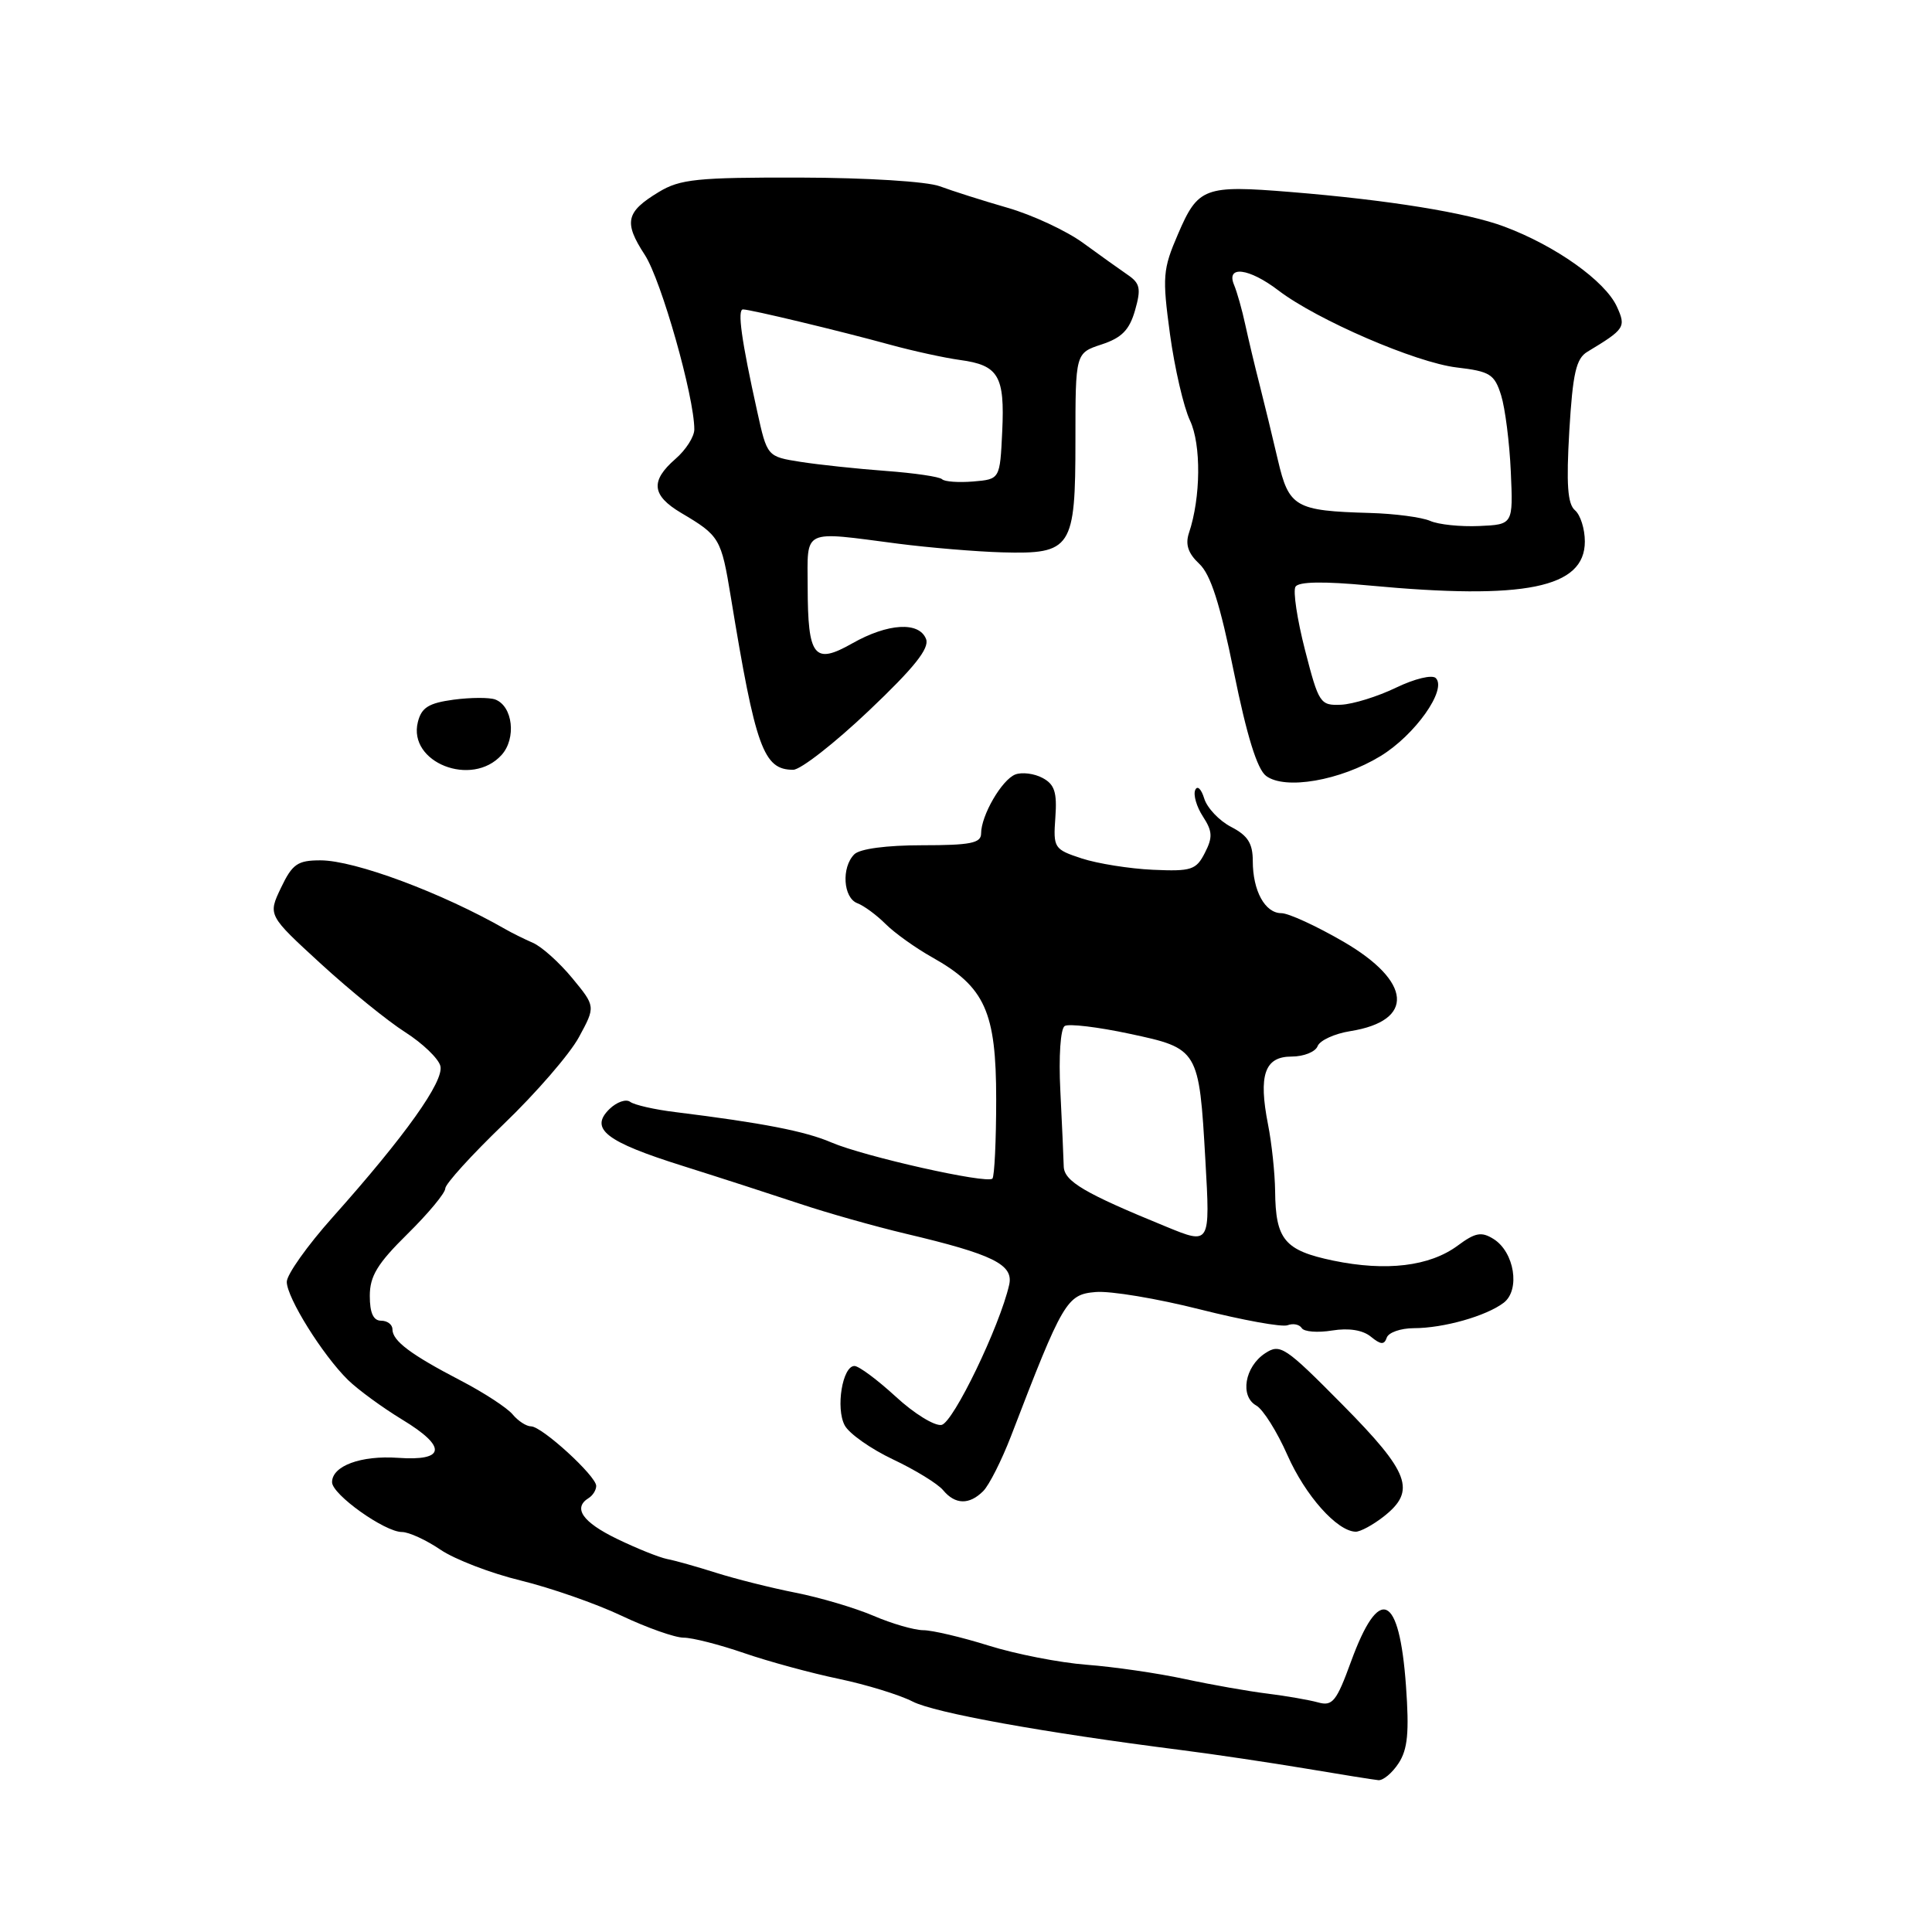 <?xml version="1.0" encoding="UTF-8" standalone="no"?>
<!DOCTYPE svg PUBLIC "-//W3C//DTD SVG 1.1//EN" "http://www.w3.org/Graphics/SVG/1.1/DTD/svg11.dtd" >
<svg xmlns="http://www.w3.org/2000/svg" xmlns:xlink="http://www.w3.org/1999/xlink" version="1.1" viewBox="0 0 256 256">
 <g >
 <path fill="currentColor"
d=" M 185.32 233.64 C 186.53 231.79 186.74 229.55 186.30 223.39 C 185.42 211.13 182.75 209.94 179.02 220.16 C 177.09 225.46 176.56 226.11 174.66 225.58 C 173.47 225.25 170.47 224.73 168.00 224.42 C 165.53 224.12 160.57 223.25 157.00 222.48 C 153.43 221.71 147.57 220.86 144.00 220.59 C 140.43 220.32 134.57 219.17 131.00 218.05 C 127.42 216.93 123.52 216.01 122.33 216.01 C 121.14 216.00 118.18 215.15 115.74 214.10 C 113.31 213.06 108.66 211.68 105.41 211.04 C 102.16 210.40 97.44 209.21 94.91 208.41 C 92.39 207.61 89.46 206.78 88.40 206.58 C 87.35 206.37 84.35 205.17 81.74 203.90 C 77.18 201.69 75.88 199.81 78.00 198.50 C 78.55 198.16 79.00 197.44 79.00 196.89 C 79.00 195.58 71.82 189.01 70.37 189.00 C 69.75 189.00 68.65 188.29 67.93 187.42 C 67.21 186.55 64.12 184.53 61.06 182.94 C 54.41 179.48 52.00 177.67 52.00 176.14 C 52.00 175.51 51.33 175.00 50.50 175.00 C 49.47 175.00 49.00 173.97 49.00 171.71 C 49.00 169.09 50.01 167.43 54.00 163.50 C 56.75 160.79 59.00 158.08 59.00 157.48 C 59.00 156.88 62.49 153.04 66.75 148.94 C 71.01 144.85 75.50 139.67 76.71 137.43 C 78.92 133.36 78.92 133.36 75.83 129.61 C 74.12 127.54 71.78 125.43 70.61 124.93 C 69.45 124.42 67.83 123.62 67.00 123.14 C 58.55 118.30 47.02 114.00 42.46 114.00 C 39.43 114.00 38.74 114.48 37.23 117.64 C 35.50 121.27 35.50 121.27 42.50 127.69 C 46.35 131.22 51.39 135.31 53.69 136.77 C 55.99 138.24 58.09 140.25 58.35 141.24 C 58.88 143.24 53.68 150.53 44.07 161.30 C 40.73 165.04 38.00 168.89 38.00 169.85 C 38.00 171.94 42.74 179.54 46.11 182.85 C 47.43 184.14 50.67 186.51 53.32 188.12 C 59.26 191.72 59.03 193.62 52.73 193.17 C 47.82 192.83 44.00 194.24 44.00 196.40 C 44.00 198.03 50.98 203.00 53.26 203.00 C 54.17 203.00 56.46 204.05 58.36 205.34 C 60.26 206.63 65.05 208.47 69.01 209.43 C 72.97 210.40 78.97 212.49 82.35 214.09 C 85.73 215.69 89.44 217.00 90.59 217.00 C 91.74 217.00 95.34 217.92 98.59 219.04 C 101.84 220.16 107.50 221.70 111.16 222.46 C 114.82 223.23 119.21 224.58 120.92 225.46 C 123.83 226.96 138.12 229.55 156.50 231.89 C 160.90 232.45 168.32 233.56 173.00 234.34 C 177.68 235.13 182.01 235.82 182.63 235.88 C 183.26 235.95 184.47 234.94 185.32 233.64 Z  M 183.37 200.93 C 187.68 197.53 186.80 195.14 177.88 186.12 C 170.25 178.41 169.63 178.00 167.63 179.32 C 164.93 181.10 164.27 185.01 166.46 186.24 C 167.36 186.74 169.22 189.70 170.60 192.83 C 172.97 198.18 177.15 202.88 179.62 202.96 C 180.23 202.98 181.92 202.07 183.37 200.93 Z  M 130.28 197.58 C 131.07 196.79 132.71 193.53 133.95 190.33 C 140.84 172.39 141.35 171.52 145.18 171.20 C 147.13 171.03 153.35 172.07 159.00 173.50 C 164.66 174.93 169.88 175.88 170.61 175.60 C 171.34 175.32 172.18 175.49 172.49 175.98 C 172.79 176.47 174.60 176.61 176.51 176.30 C 178.73 175.94 180.58 176.24 181.65 177.12 C 182.96 178.19 183.42 178.22 183.75 177.25 C 183.98 176.56 185.59 176.00 187.33 175.99 C 191.29 175.99 196.94 174.38 199.25 172.62 C 201.47 170.92 200.67 165.90 197.90 164.17 C 196.30 163.17 195.48 163.32 193.14 165.06 C 189.42 167.80 183.69 168.49 176.67 167.04 C 170.21 165.69 169.02 164.27 168.96 157.82 C 168.93 155.44 168.51 151.47 168.02 149.00 C 166.73 142.44 167.57 140.00 171.14 140.00 C 172.75 140.00 174.30 139.38 174.59 138.62 C 174.88 137.86 176.84 136.96 178.93 136.63 C 187.51 135.26 187.10 130.05 178.00 124.77 C 174.43 122.70 170.74 121.00 169.79 121.00 C 167.62 121.00 166.00 118.04 166.00 114.09 C 166.00 111.75 165.34 110.71 163.13 109.57 C 161.55 108.75 159.94 107.05 159.56 105.79 C 159.17 104.52 158.64 104.03 158.37 104.69 C 158.10 105.34 158.56 106.92 159.40 108.20 C 160.66 110.14 160.71 110.95 159.65 113.01 C 158.50 115.27 157.87 115.48 152.76 115.25 C 149.67 115.11 145.43 114.43 143.34 113.75 C 139.66 112.54 139.55 112.36 139.84 108.32 C 140.08 104.98 139.74 103.93 138.14 103.08 C 137.04 102.49 135.42 102.29 134.54 102.62 C 132.75 103.31 130.00 108.05 130.00 110.45 C 130.00 111.72 128.58 112.00 122.20 112.00 C 117.47 112.00 113.93 112.47 113.20 113.20 C 111.47 114.93 111.72 118.96 113.60 119.68 C 114.48 120.01 116.17 121.26 117.35 122.44 C 118.53 123.62 121.31 125.61 123.52 126.85 C 130.52 130.78 132.00 134.06 132.00 145.65 C 132.00 151.16 131.77 155.89 131.50 156.17 C 130.77 156.90 114.49 153.24 110.16 151.38 C 106.71 149.89 101.03 148.79 89.50 147.36 C 86.75 147.03 84.05 146.41 83.50 146.00 C 82.95 145.59 81.72 146.02 80.76 146.95 C 78.07 149.58 80.27 151.29 90.50 154.50 C 95.45 156.06 102.42 158.32 106.00 159.51 C 109.58 160.71 115.88 162.49 120.00 163.47 C 131.60 166.21 134.33 167.56 133.72 170.25 C 132.46 175.77 126.31 188.51 124.76 188.81 C 123.84 188.98 121.11 187.30 118.69 185.06 C 116.26 182.83 113.80 181.00 113.22 181.00 C 111.63 181.00 110.71 186.60 111.93 188.87 C 112.51 189.96 115.39 191.99 118.33 193.38 C 121.27 194.77 124.25 196.60 124.96 197.45 C 126.56 199.38 128.43 199.43 130.28 197.58 Z  M 182.92 100.19 C 187.49 97.41 191.77 91.37 190.25 89.85 C 189.77 89.37 187.45 89.93 184.98 91.12 C 182.56 92.29 179.28 93.31 177.70 93.38 C 174.93 93.50 174.74 93.21 172.92 86.13 C 171.88 82.08 171.31 78.30 171.66 77.74 C 172.08 77.07 175.37 77.01 181.40 77.58 C 202.08 79.52 210.00 77.91 210.00 71.75 C 210.00 70.08 209.41 68.22 208.69 67.61 C 207.71 66.78 207.53 64.16 207.94 57.11 C 208.40 49.44 208.84 47.51 210.34 46.61 C 215.31 43.61 215.48 43.35 214.25 40.64 C 212.70 37.24 206.12 32.56 199.31 30.02 C 194.42 28.19 184.02 26.50 171.00 25.44 C 159.59 24.51 158.75 24.82 156.09 31.02 C 154.07 35.70 154.00 36.67 155.03 44.29 C 155.65 48.80 156.84 53.95 157.68 55.72 C 159.18 58.90 159.12 65.93 157.54 70.63 C 157.04 72.14 157.43 73.32 158.90 74.70 C 160.42 76.11 161.66 80.00 163.50 89.07 C 165.21 97.49 166.58 101.92 167.76 102.81 C 170.27 104.70 177.58 103.44 182.92 100.19 Z  M 66.46 100.04 C 68.44 97.85 67.96 93.58 65.63 92.69 C 64.87 92.40 62.38 92.41 60.11 92.71 C 56.80 93.16 55.85 93.75 55.37 95.67 C 54.02 101.04 62.53 104.39 66.46 100.04 Z  M 115.12 94.18 C 121.14 88.47 123.18 85.91 122.71 84.68 C 121.80 82.33 117.66 82.57 112.93 85.25 C 107.87 88.12 107.04 87.06 107.02 77.75 C 107.00 69.98 106.18 70.37 119.00 72.04 C 123.12 72.57 129.33 73.09 132.78 73.19 C 142.01 73.44 142.50 72.69 142.50 58.35 C 142.50 46.78 142.50 46.78 145.97 45.64 C 148.64 44.76 149.65 43.73 150.40 41.12 C 151.22 38.25 151.07 37.54 149.43 36.42 C 148.37 35.69 145.70 33.79 143.50 32.18 C 141.30 30.58 136.80 28.48 133.50 27.53 C 130.20 26.58 126.16 25.29 124.52 24.68 C 122.82 24.05 114.88 23.55 106.02 23.53 C 92.37 23.50 90.11 23.73 87.28 25.45 C 82.92 28.09 82.62 29.45 85.45 33.79 C 87.62 37.14 92.00 52.56 92.00 56.90 C 92.00 57.86 90.88 59.62 89.50 60.81 C 86.15 63.73 86.35 65.64 90.25 67.96 C 95.37 70.99 95.56 71.32 96.84 79.12 C 100.12 99.12 101.16 102.00 105.10 102.00 C 106.08 102.00 110.59 98.48 115.12 94.18 Z  M 154.50 162.53 C 143.71 158.12 141.00 156.53 140.95 154.55 C 140.92 153.42 140.72 148.91 140.50 144.53 C 140.27 139.98 140.52 136.30 141.08 135.95 C 141.61 135.62 145.48 136.08 149.68 136.98 C 158.82 138.93 158.88 139.02 159.72 153.75 C 160.36 164.97 160.37 164.94 154.50 162.53 Z  M 189.50 69.02 C 188.40 68.54 184.80 68.06 181.50 67.97 C 171.62 67.69 170.79 67.21 169.33 60.97 C 168.63 57.96 167.54 53.48 166.91 51.00 C 166.27 48.52 165.42 44.92 165.00 43.00 C 164.59 41.08 163.92 38.71 163.52 37.75 C 162.42 35.13 165.50 35.51 169.39 38.48 C 174.51 42.39 187.61 48.05 193.02 48.69 C 197.44 49.21 198.03 49.58 198.91 52.39 C 199.44 54.10 200.02 58.65 200.19 62.50 C 200.50 69.50 200.50 69.50 196.00 69.70 C 193.53 69.81 190.60 69.51 189.50 69.02 Z  M 124.83 63.50 C 124.50 63.17 121.15 62.68 117.37 62.40 C 113.59 62.12 108.51 61.58 106.08 61.20 C 101.65 60.50 101.65 60.50 100.33 54.50 C 98.24 45.08 97.68 41.00 98.45 41.00 C 99.42 41.00 111.18 43.82 118.00 45.69 C 121.03 46.52 125.17 47.42 127.21 47.70 C 132.31 48.39 133.15 49.80 132.80 57.16 C 132.50 63.50 132.50 63.50 128.96 63.80 C 127.02 63.96 125.16 63.83 124.83 63.50 Z "/>
</g>
</svg>
